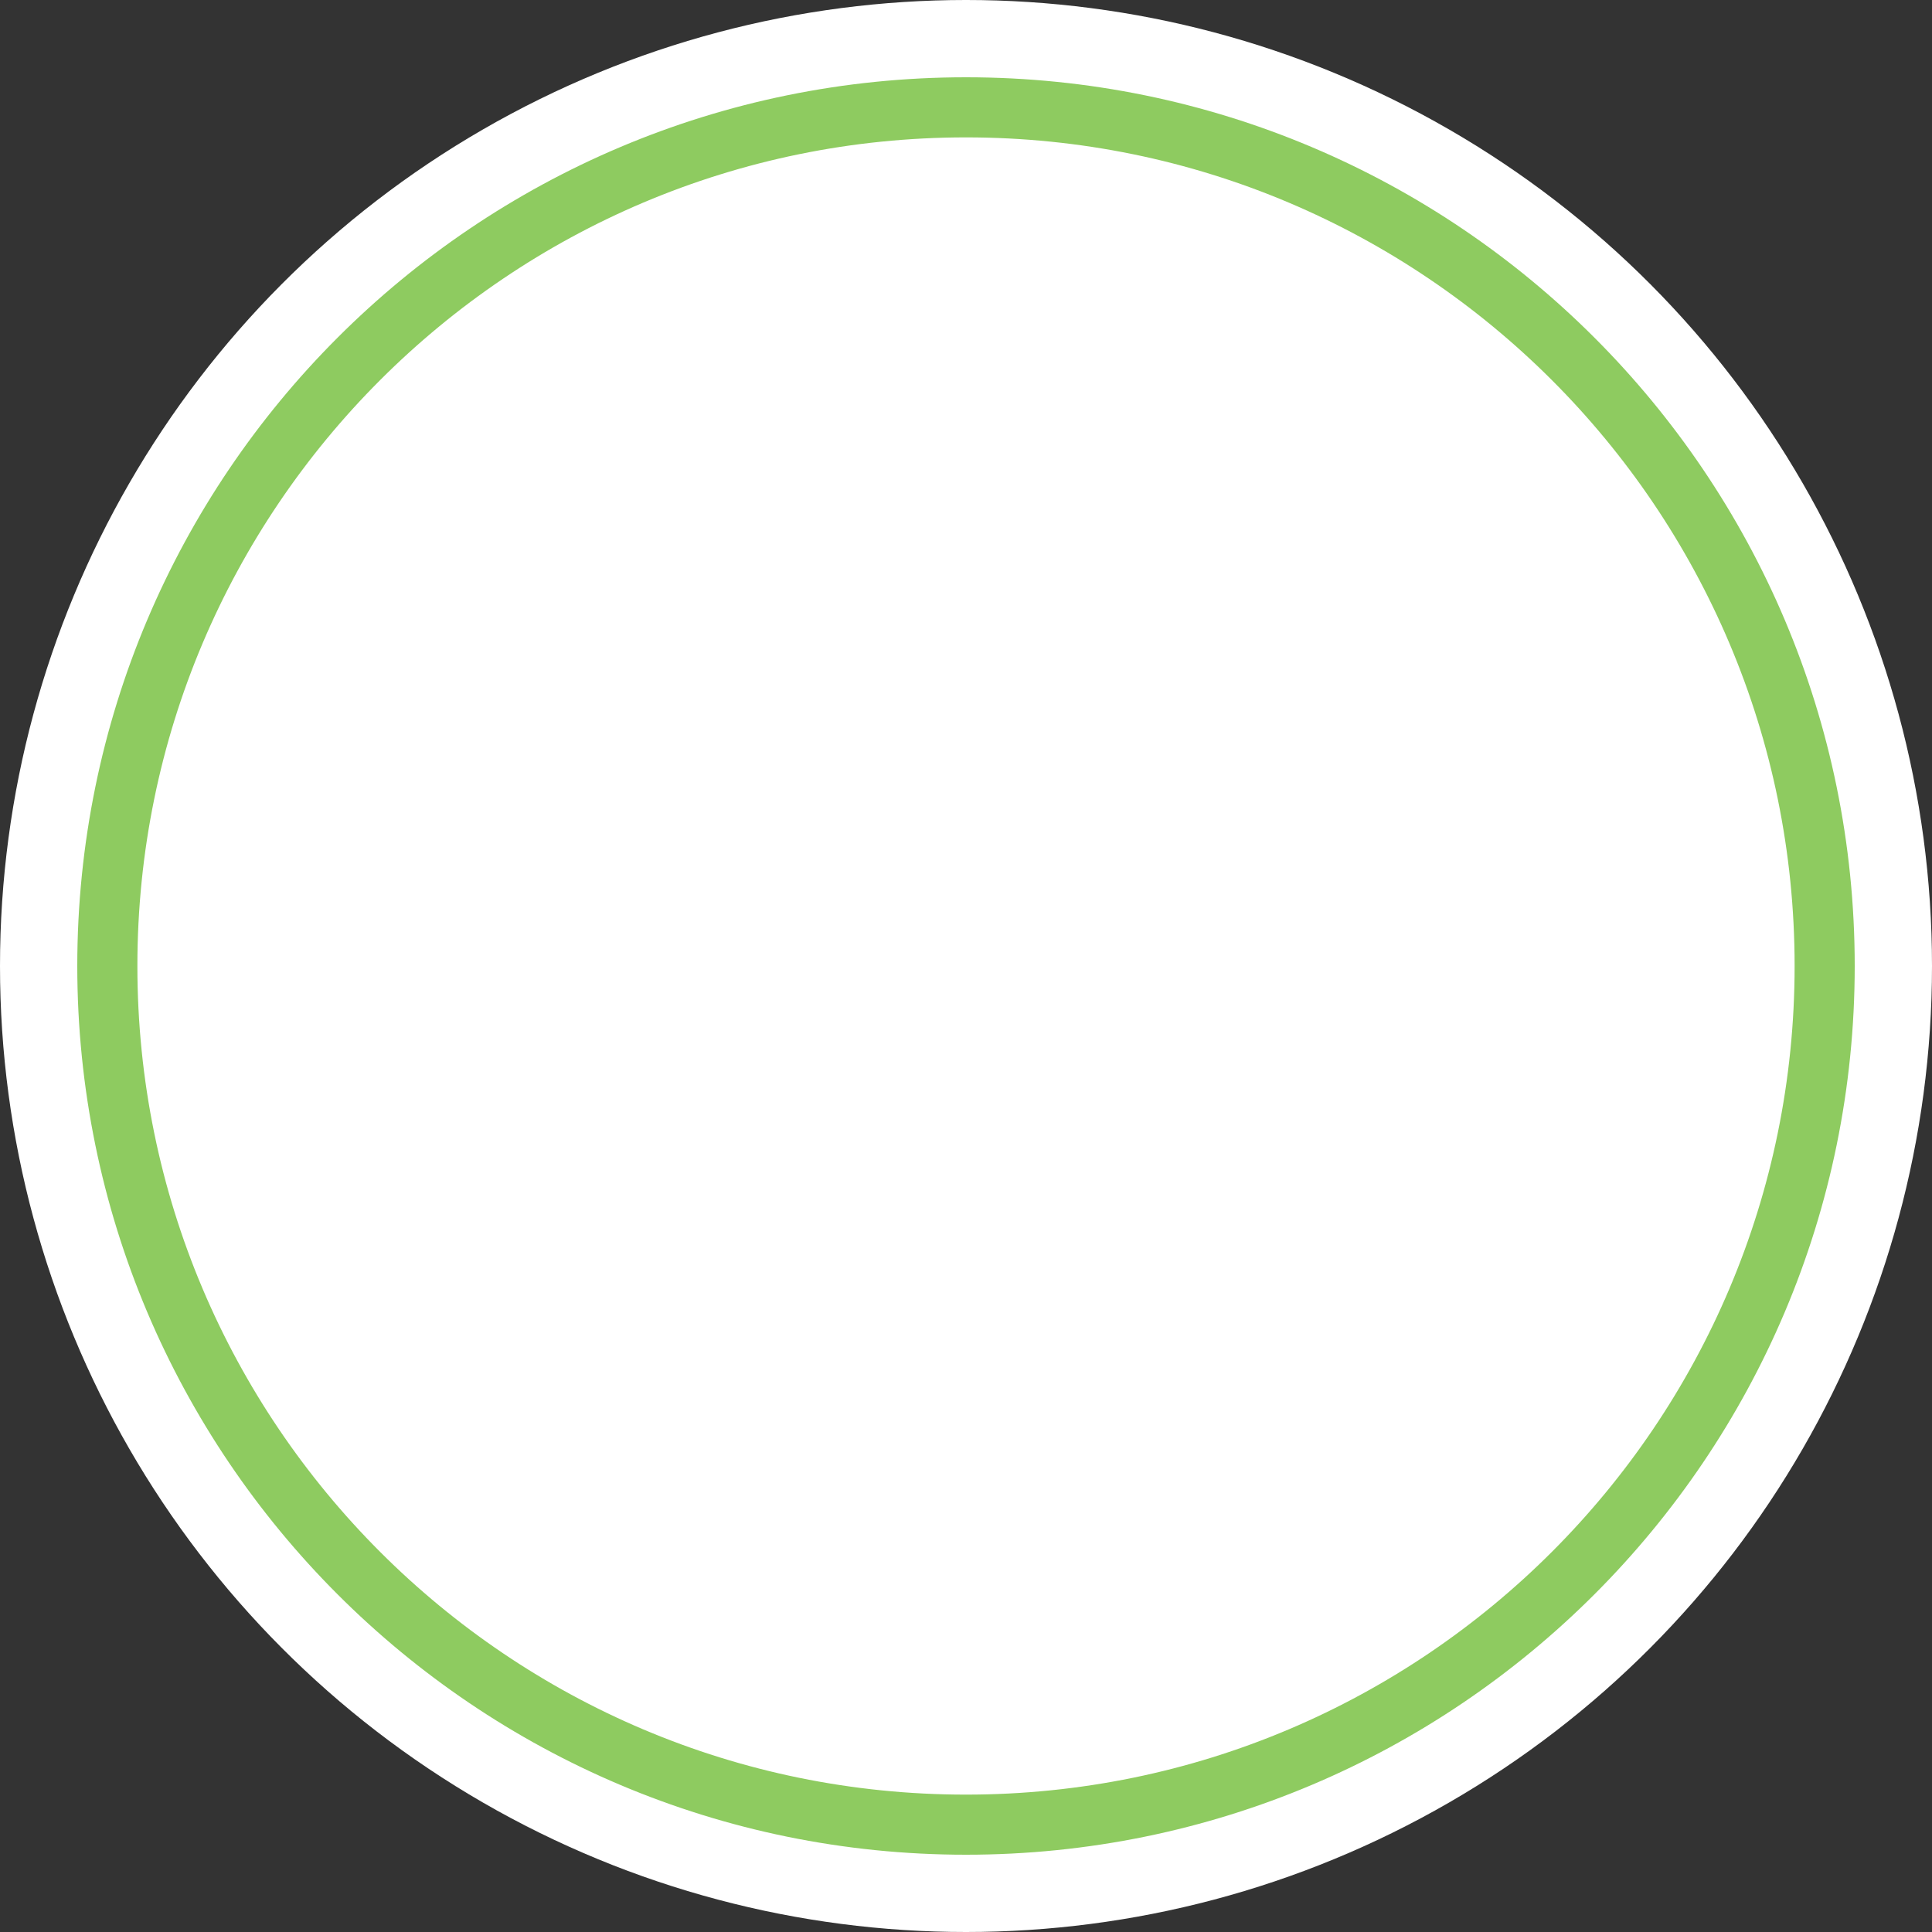 <?xml version="1.0" encoding="utf-8"?>
<!-- Generator: Adobe Illustrator 16.0.0, SVG Export Plug-In . SVG Version: 6.00 Build 0)  -->
<svg version="1.1" id="Layer_1" xmlns="http://www.w3.org/2000/svg" xmlns:xlink="http://www.w3.org/1999/xlink" x="0px" y="0px"
	 viewBox="0 0 45 45" enable-background="new 0 0 45 45" xml:space="preserve">
<rect x="0" y="0" width="45" height="45" fill="#333333" stroke="none"/>
<g>
	<circle fill="#FFFFFF" cx="22.5" cy="22.5" r="22.5"/>
	<path fill="none" stroke="#8ECB60" stroke-width="1.4" stroke-miterlimit="10" d="M22.5,2.5c-11.044,0-20,8.957-20,20
		s8.956,20,20,20s20-8.957,20-20S33.545,2.5,22.5,2.5z"/>
	<path fill="none" d="M41,22.5C41,12.286,32.717,4,22.5,4C12.285,4,4,12.286,4,22.5S12.285,41,22.5,41C32.717,41,41,32.714,41,22.5z"/>
	<path fill="none" d="M22.5,39.5c-9.388,0-17-7.615-17-17s7.612-17,17-17c9.389,0,17,7.615,17,17S31.889,39.5,22.5,39.5z"/>
</g>
</svg>
